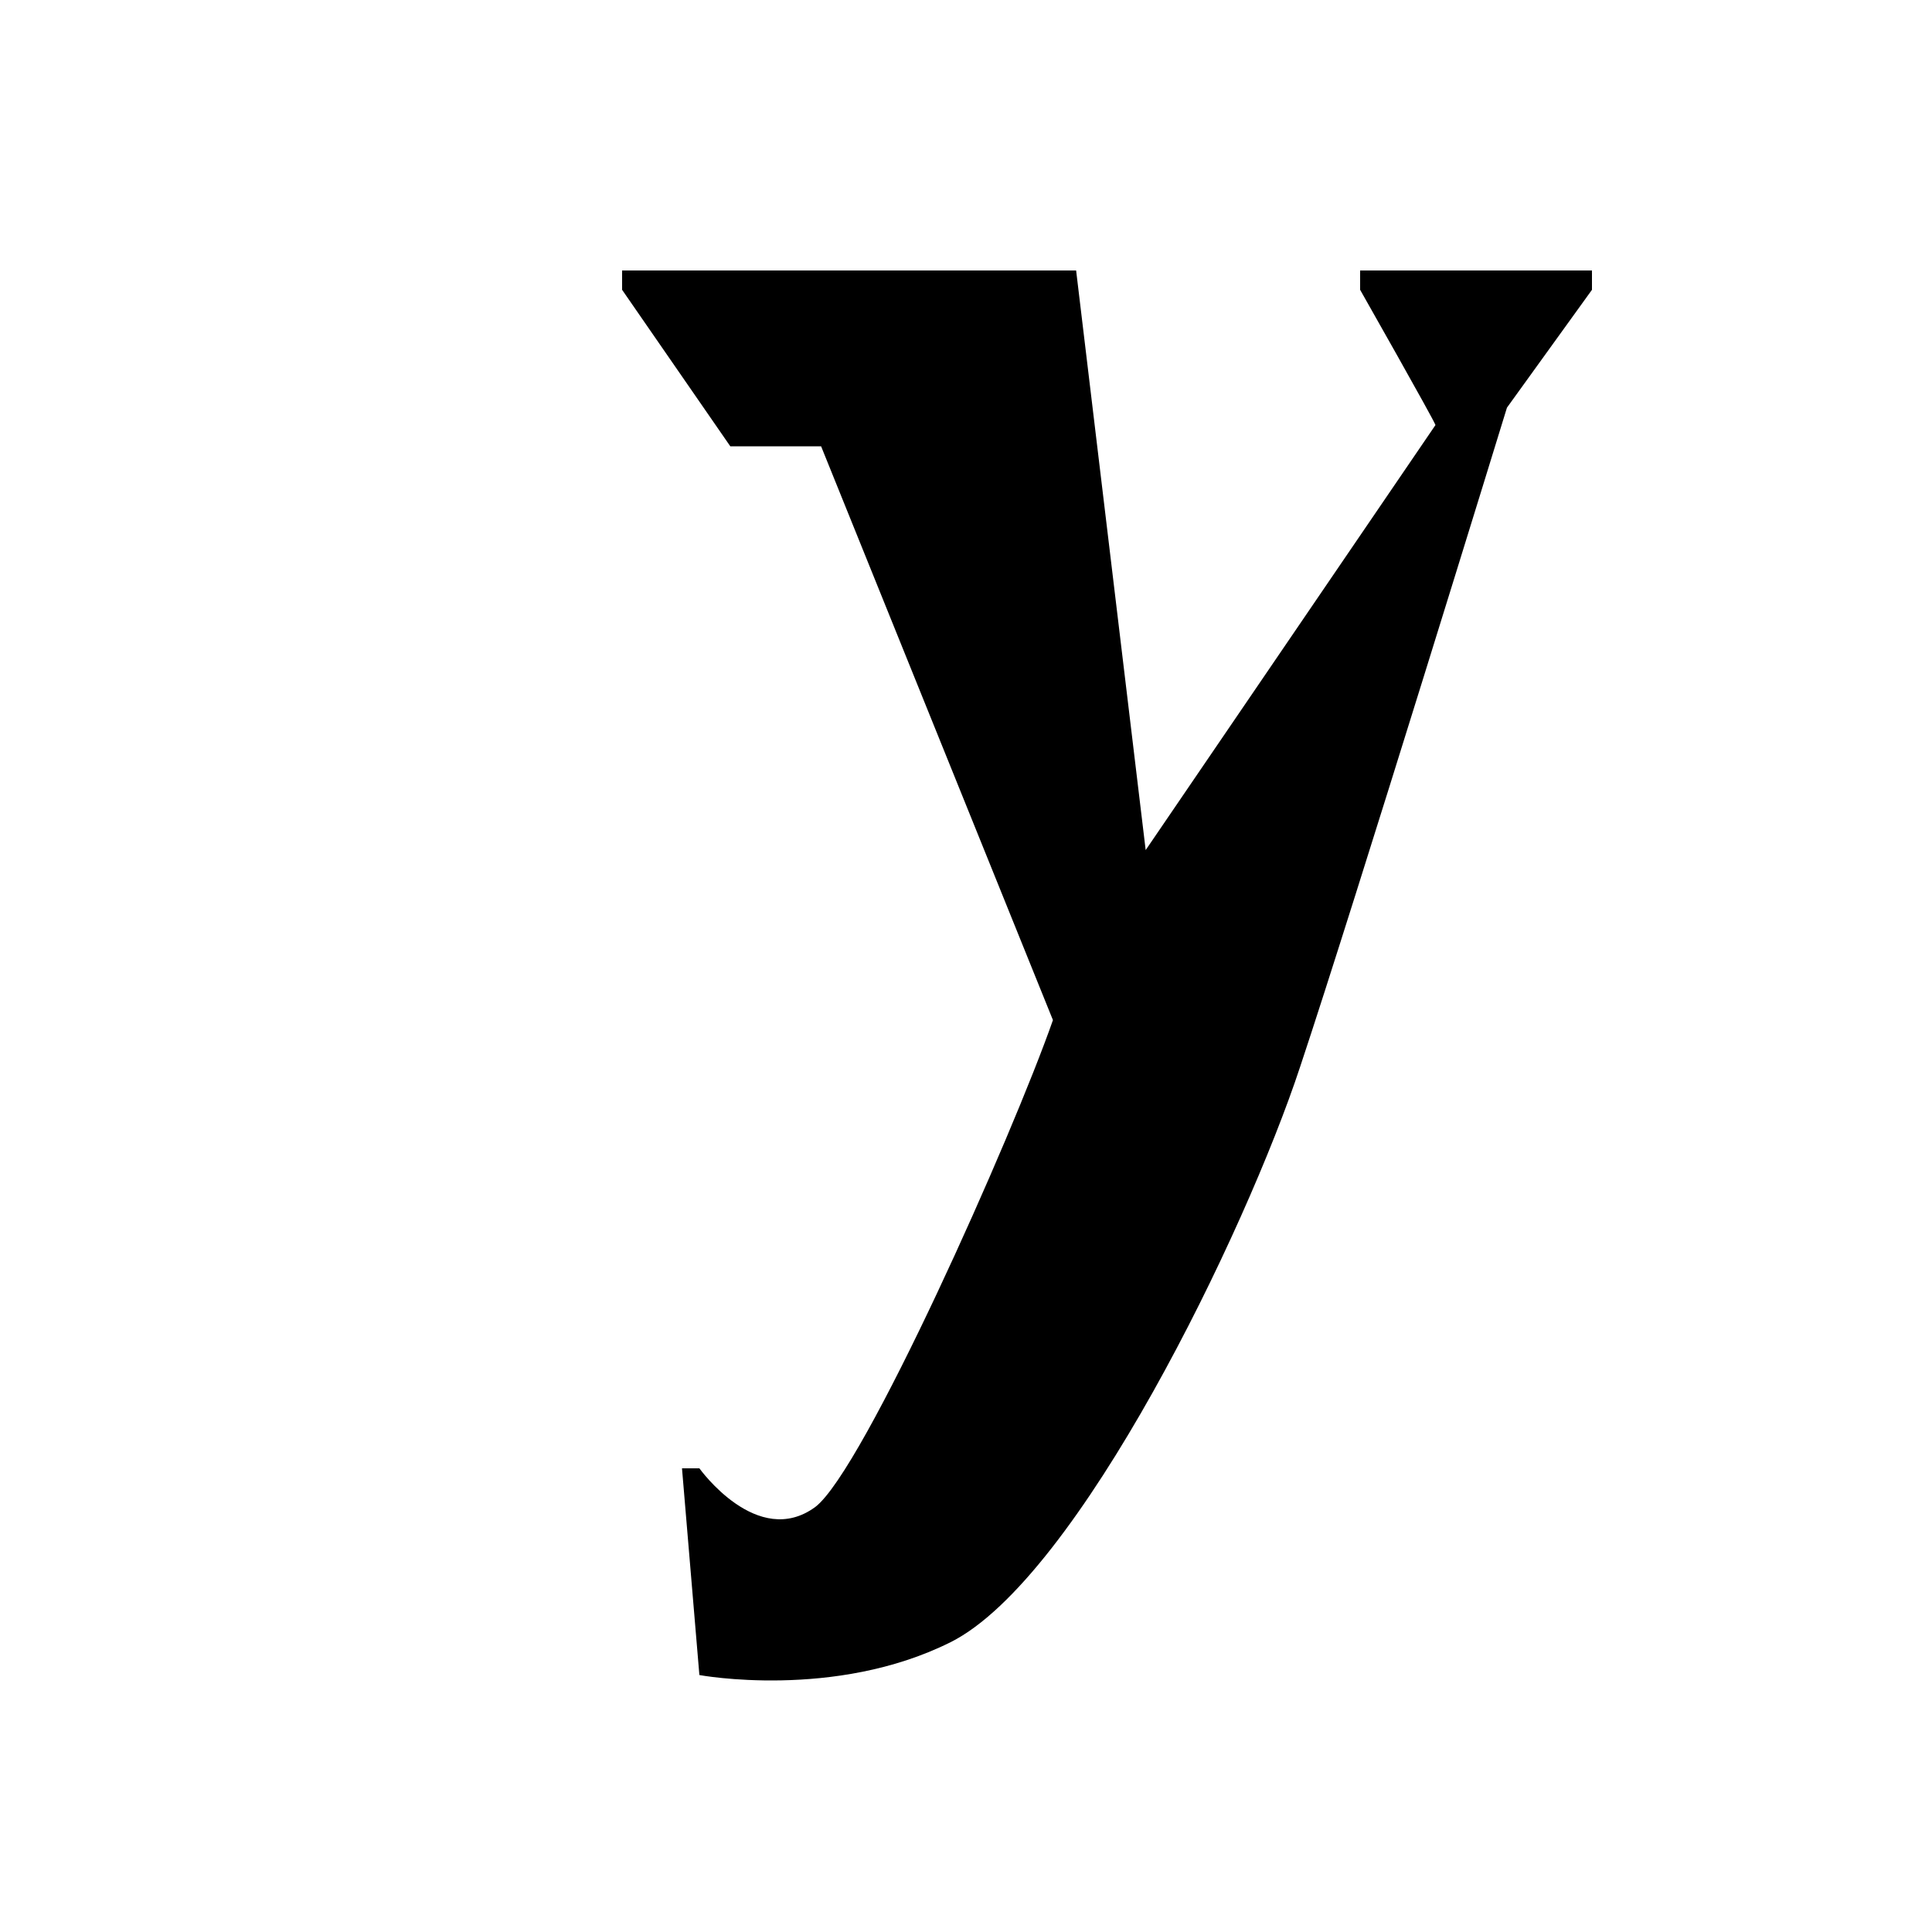 <svg xmlns="http://www.w3.org/2000/svg" width="1000" height="1000" viewBox="0 0 1000 1000"><path d="M824,140v10l-44,61S701,468,673,552c-28,85-115,265-181,298-60,30-130,17-130,17l-9-107h9s30,42,60,20c25-19,102-192,123-252L425,231H378l-56-81V140H557l36,300L743,220c-1-3-39-70-39-70V140Z"/></svg>